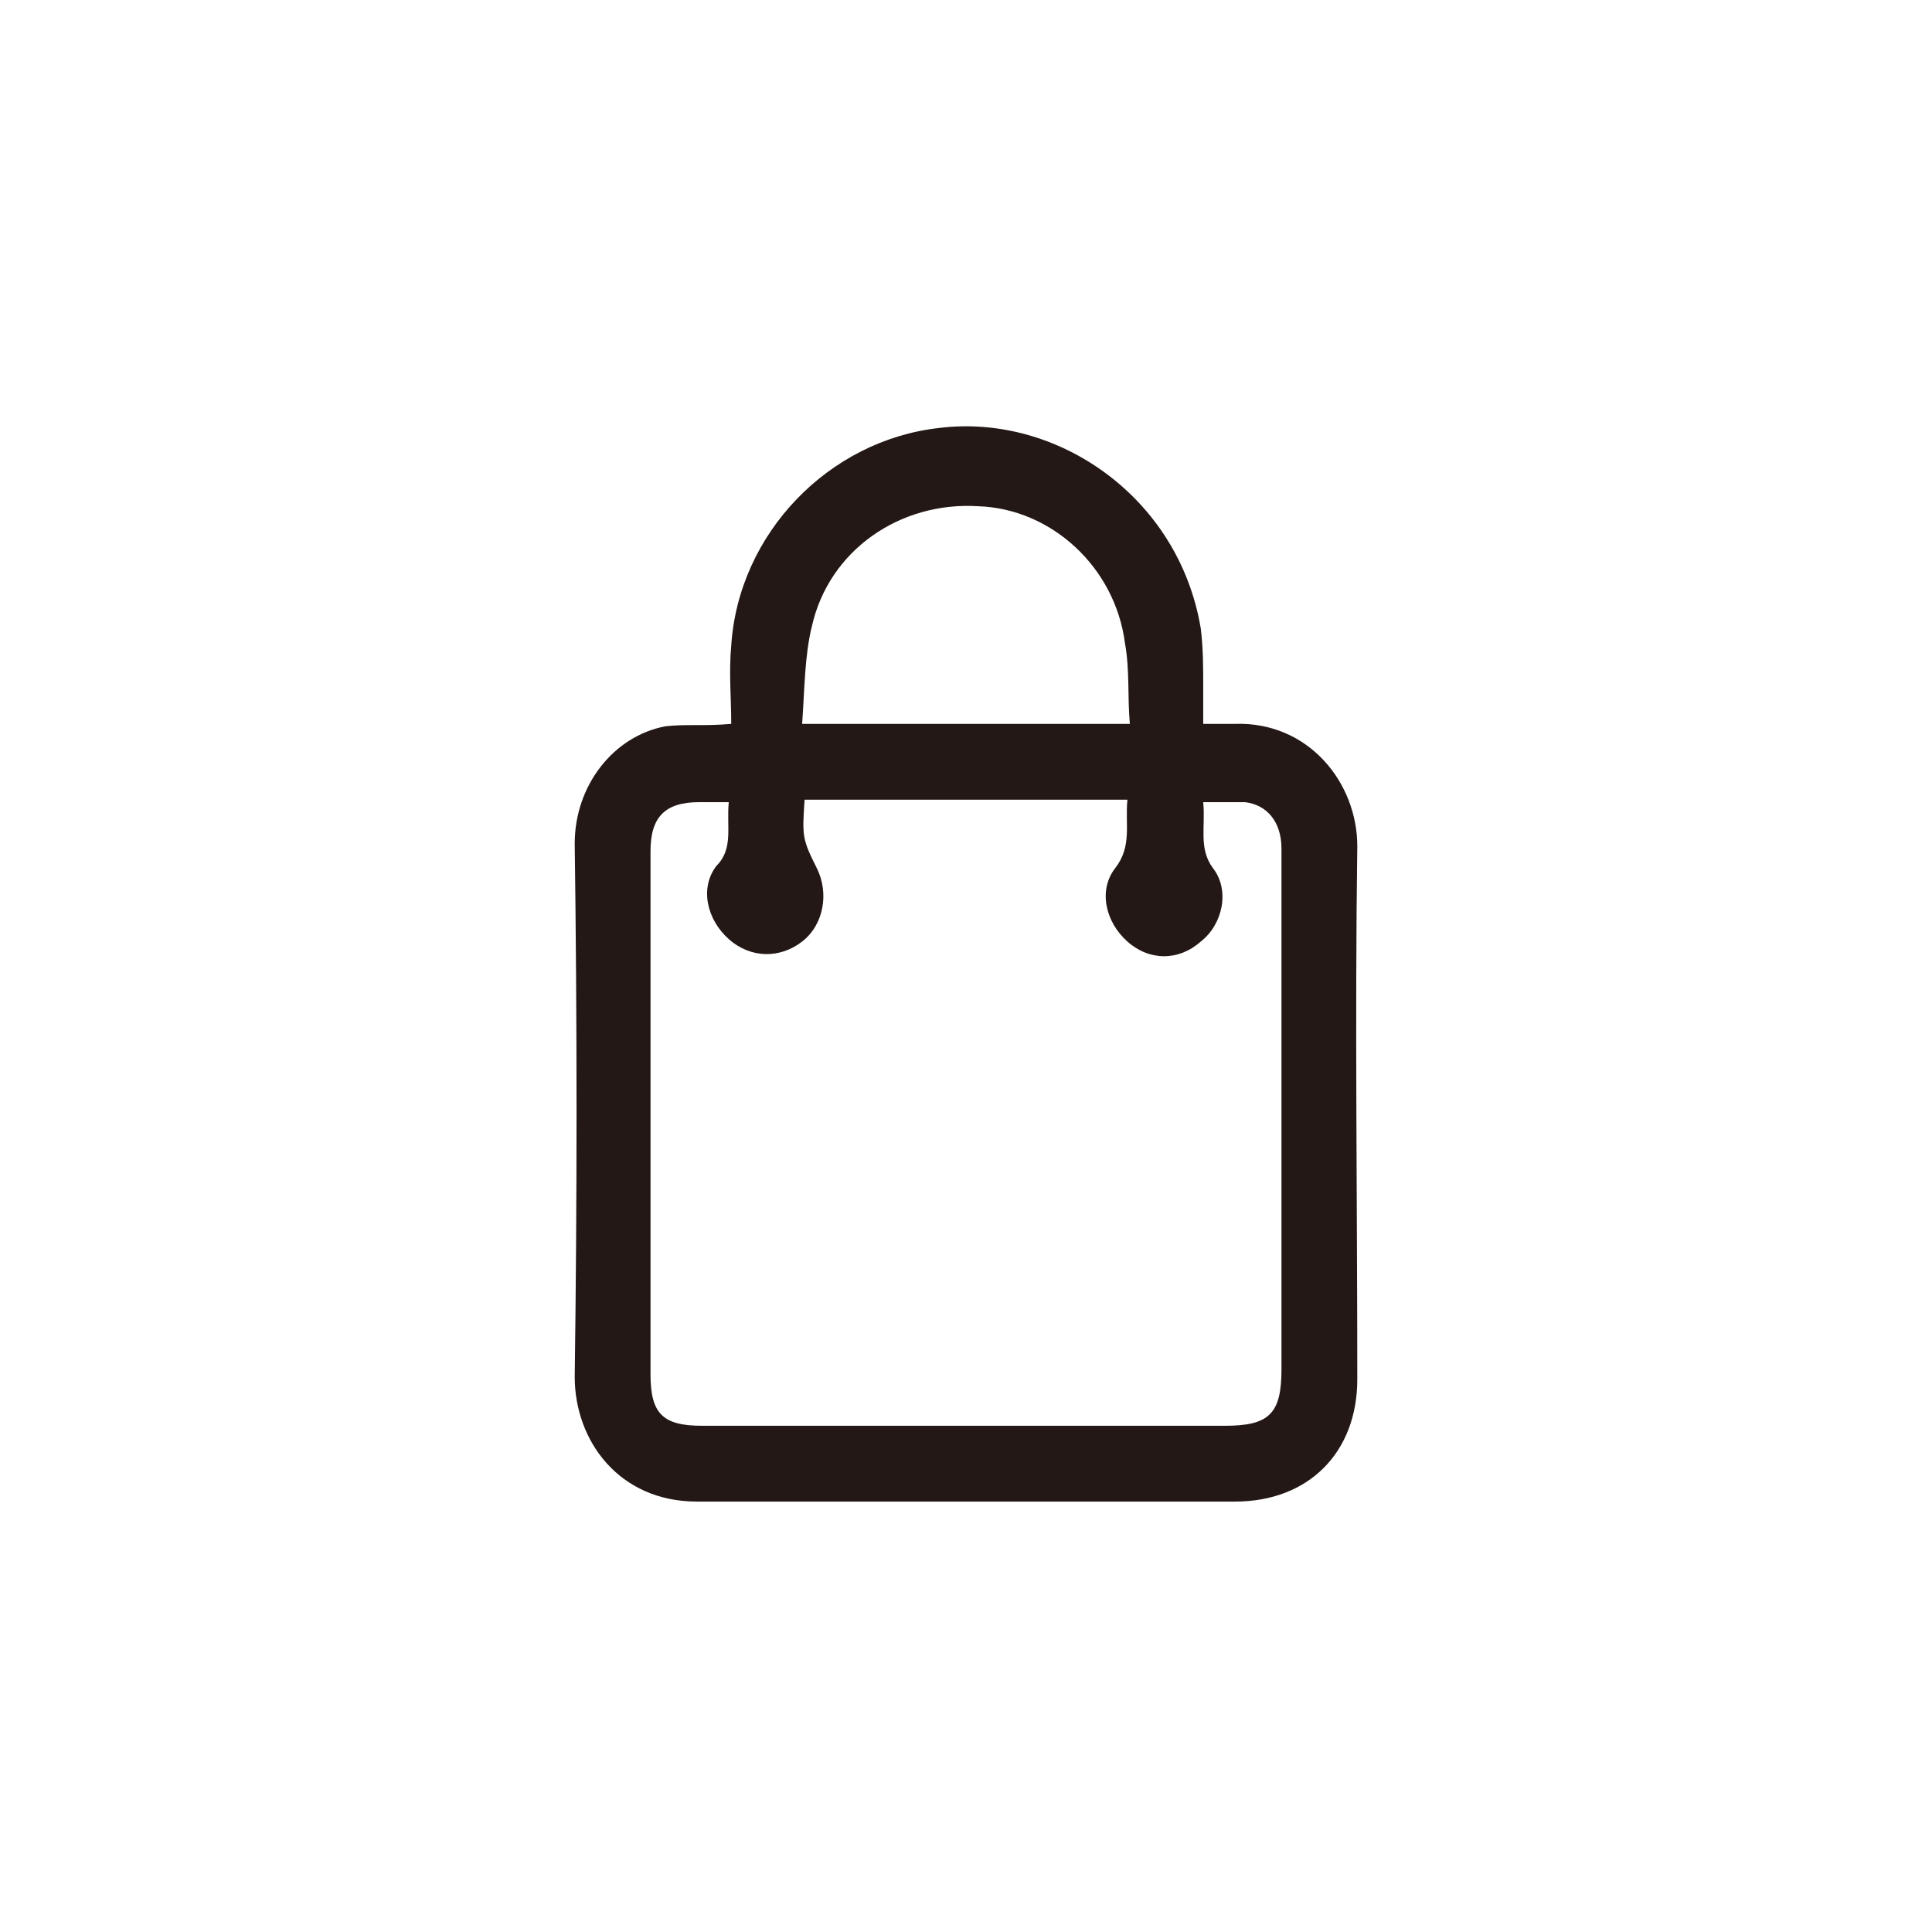 <?xml version="1.0" encoding="utf-8"?>
<!-- Generator: Adobe Illustrator 22.0.0, SVG Export Plug-In . SVG Version: 6.00 Build 0)  -->
<svg version="1.1" id="圖層_1" xmlns="http://www.w3.org/2000/svg" xmlns:xlink="http://www.w3.org/1999/xlink" x="0px" y="0px"
	 viewBox="0 0 79 79" style="enable-background:new 0 0 79 79;" xml:space="preserve">
<style type="text/css">
	.st0{fill-rule:evenodd;clip-rule:evenodd;}
	.st1{fill:#231815;}
	.st2{fill-rule:evenodd;clip-rule:evenodd;fill:#231815;}
</style>
<path class="st2" d="M29.9,29.6c0-1.1-0.1-2.1,0-3.2c0.3-4.6,4-8.4,8.5-8.9c4.8-0.6,9.8,2.8,10.7,8.2c0.1,0.8,0.1,1.6,0.1,2.4
	c0,0.5,0,0.9,0,1.5c0.5,0,0.9,0,1.3,0c3-0.1,5,2.4,5,5c-0.1,7.2,0,14.5,0,21.8c0,3-2,5-5,5c-7.3,0-14.7,0-22,0c-3.2,0-5-2.5-5-5.1
	c0.1-7.2,0.1-14.5,0-21.8c0-2.4,1.6-4.4,3.7-4.8C28,29.6,28.8,29.7,29.9,29.6z M29.8,32.8c-0.4,0-0.8,0-1.2,0c-1.4,0-2,0.6-2,2
	c0,7.1,0,14.3,0,21.4c0,1.6,0.5,2.1,2.1,2.1c7.1,0,14.3,0,21.4,0c1.8,0,2.3-0.5,2.3-2.3c0-3.9,0-7.8,0-11.7c0-3.2,0-6.4,0-9.6
	c0-1.1-0.6-1.8-1.5-1.9c-0.5,0-1,0-1.7,0c0.1,1-0.2,1.9,0.4,2.7c0.7,0.9,0.4,2.3-0.5,3c-0.9,0.8-2.1,0.8-3,0c-0.9-0.8-1.2-2.1-0.5-3
	c0.7-0.9,0.4-1.8,0.5-2.8c-4.4,0-8.8,0-13.2,0c-0.1,1.5-0.1,1.6,0.5,2.8c0.5,1,0.3,2.3-0.6,3c-0.9,0.7-2.1,0.7-3-0.1
	c-0.9-0.8-1.2-2.1-0.5-3C30,34.7,29.7,33.8,29.8,32.8z M32.8,29.6c4.6,0,8.9,0,13.4,0c-0.1-1.1,0-2.2-0.2-3.3c-0.4-3.1-3-5.5-6-5.6
	c-3.2-0.2-6.1,1.8-6.8,4.9C32.9,26.8,32.9,28.2,32.8,29.6z"/>
</svg>
